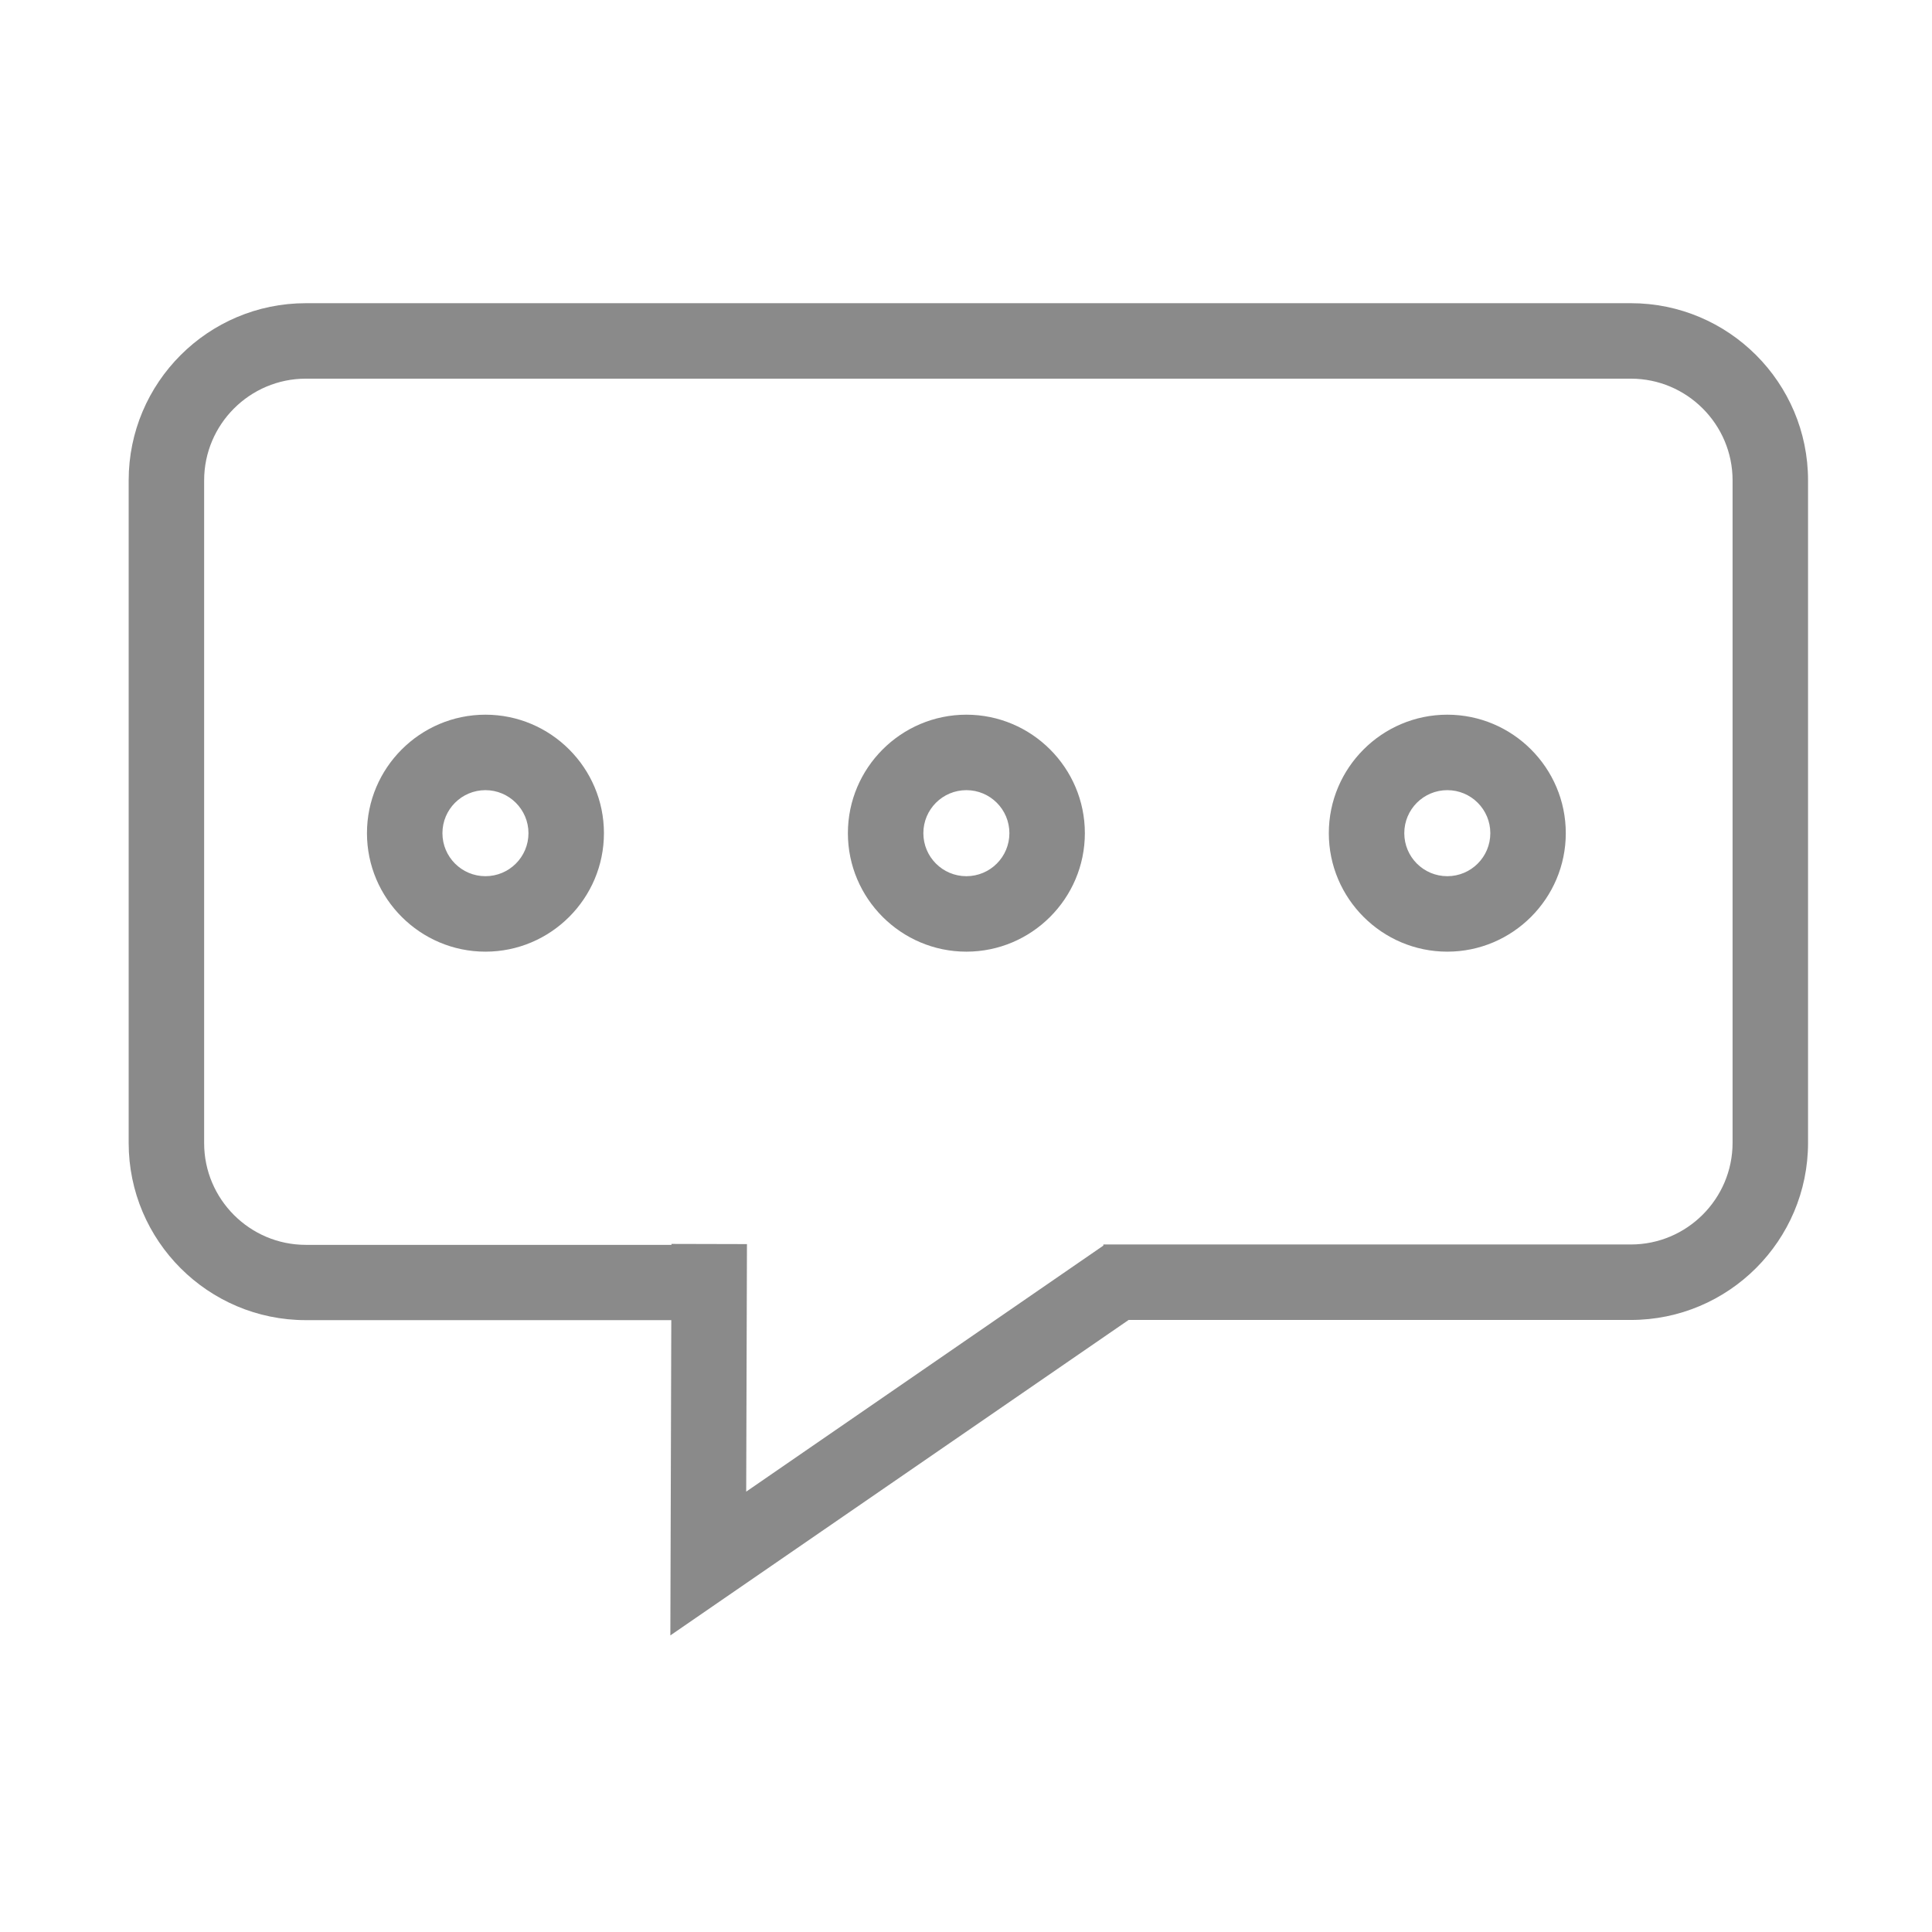 <?xml version="1.0" standalone="no"?><!DOCTYPE svg PUBLIC "-//W3C//DTD SVG 1.1//EN" "http://www.w3.org/Graphics/SVG/1.1/DTD/svg11.dtd"><svg t="1530844099120" class="icon" style="" viewBox="0 0 1024 1024" version="1.1" xmlns="http://www.w3.org/2000/svg" p-id="909" xmlns:xlink="http://www.w3.org/1999/xlink" width="200" height="200"><defs><style type="text/css"></style></defs><path d="M864.4 160.7H162.1c-51.8 0-93.9 42.1-93.9 93.9v351.2c0 51.8 42.1 93.9 93.9 93.9h193.7l-0.5 167.1 242.9-167.2h266.2c51.8 0 93.9-42.1 93.9-93.9V254.6c0-51.8-42.1-93.9-93.9-93.9z m53.9 445c0 29.7-24.2 53.9-53.9 53.9H584.8v0.6L395.5 790.6l0.4-131.2-40-0.1v0.5H162.1c-29.7 0-53.9-24.2-53.9-53.9V254.6c0-29.7 24.2-53.9 53.9-53.9h702.3c29.7 0 53.9 24.2 53.9 53.9v351.1z" fill="#8a8a8a" p-id="910"></path><path d="M257.3 378.8c-34.6 0-62.8 28.2-62.8 62.8s28.2 62.8 62.8 62.8c34.6 0 62.8-28.2 62.8-62.8s-28.2-62.8-62.8-62.8z m0 85.6c-12.6 0-22.8-10.2-22.8-22.8s10.2-22.8 22.8-22.8c12.5 0 22.8 10.2 22.8 22.8s-10.2 22.8-22.8 22.8zM512.2 378.8c-34.6 0-62.8 28.2-62.8 62.8s28.2 62.8 62.8 62.8 62.8-28.2 62.8-62.8-28.2-62.8-62.8-62.8z m0 85.6c-12.6 0-22.8-10.2-22.8-22.8s10.2-22.8 22.8-22.8S535 429 535 441.6s-10.2 22.8-22.8 22.8zM767.1 378.8c-34.6 0-62.8 28.2-62.8 62.8s28.2 62.8 62.8 62.8c34.6 0 62.8-28.2 62.8-62.8s-28.2-62.8-62.8-62.8z m0 85.6c-12.6 0-22.8-10.2-22.8-22.8s10.2-22.8 22.8-22.8c12.6 0 22.8 10.2 22.8 22.8s-10.2 22.8-22.8 22.8z" fill="#8a8a8a" p-id="911"></path></svg>
